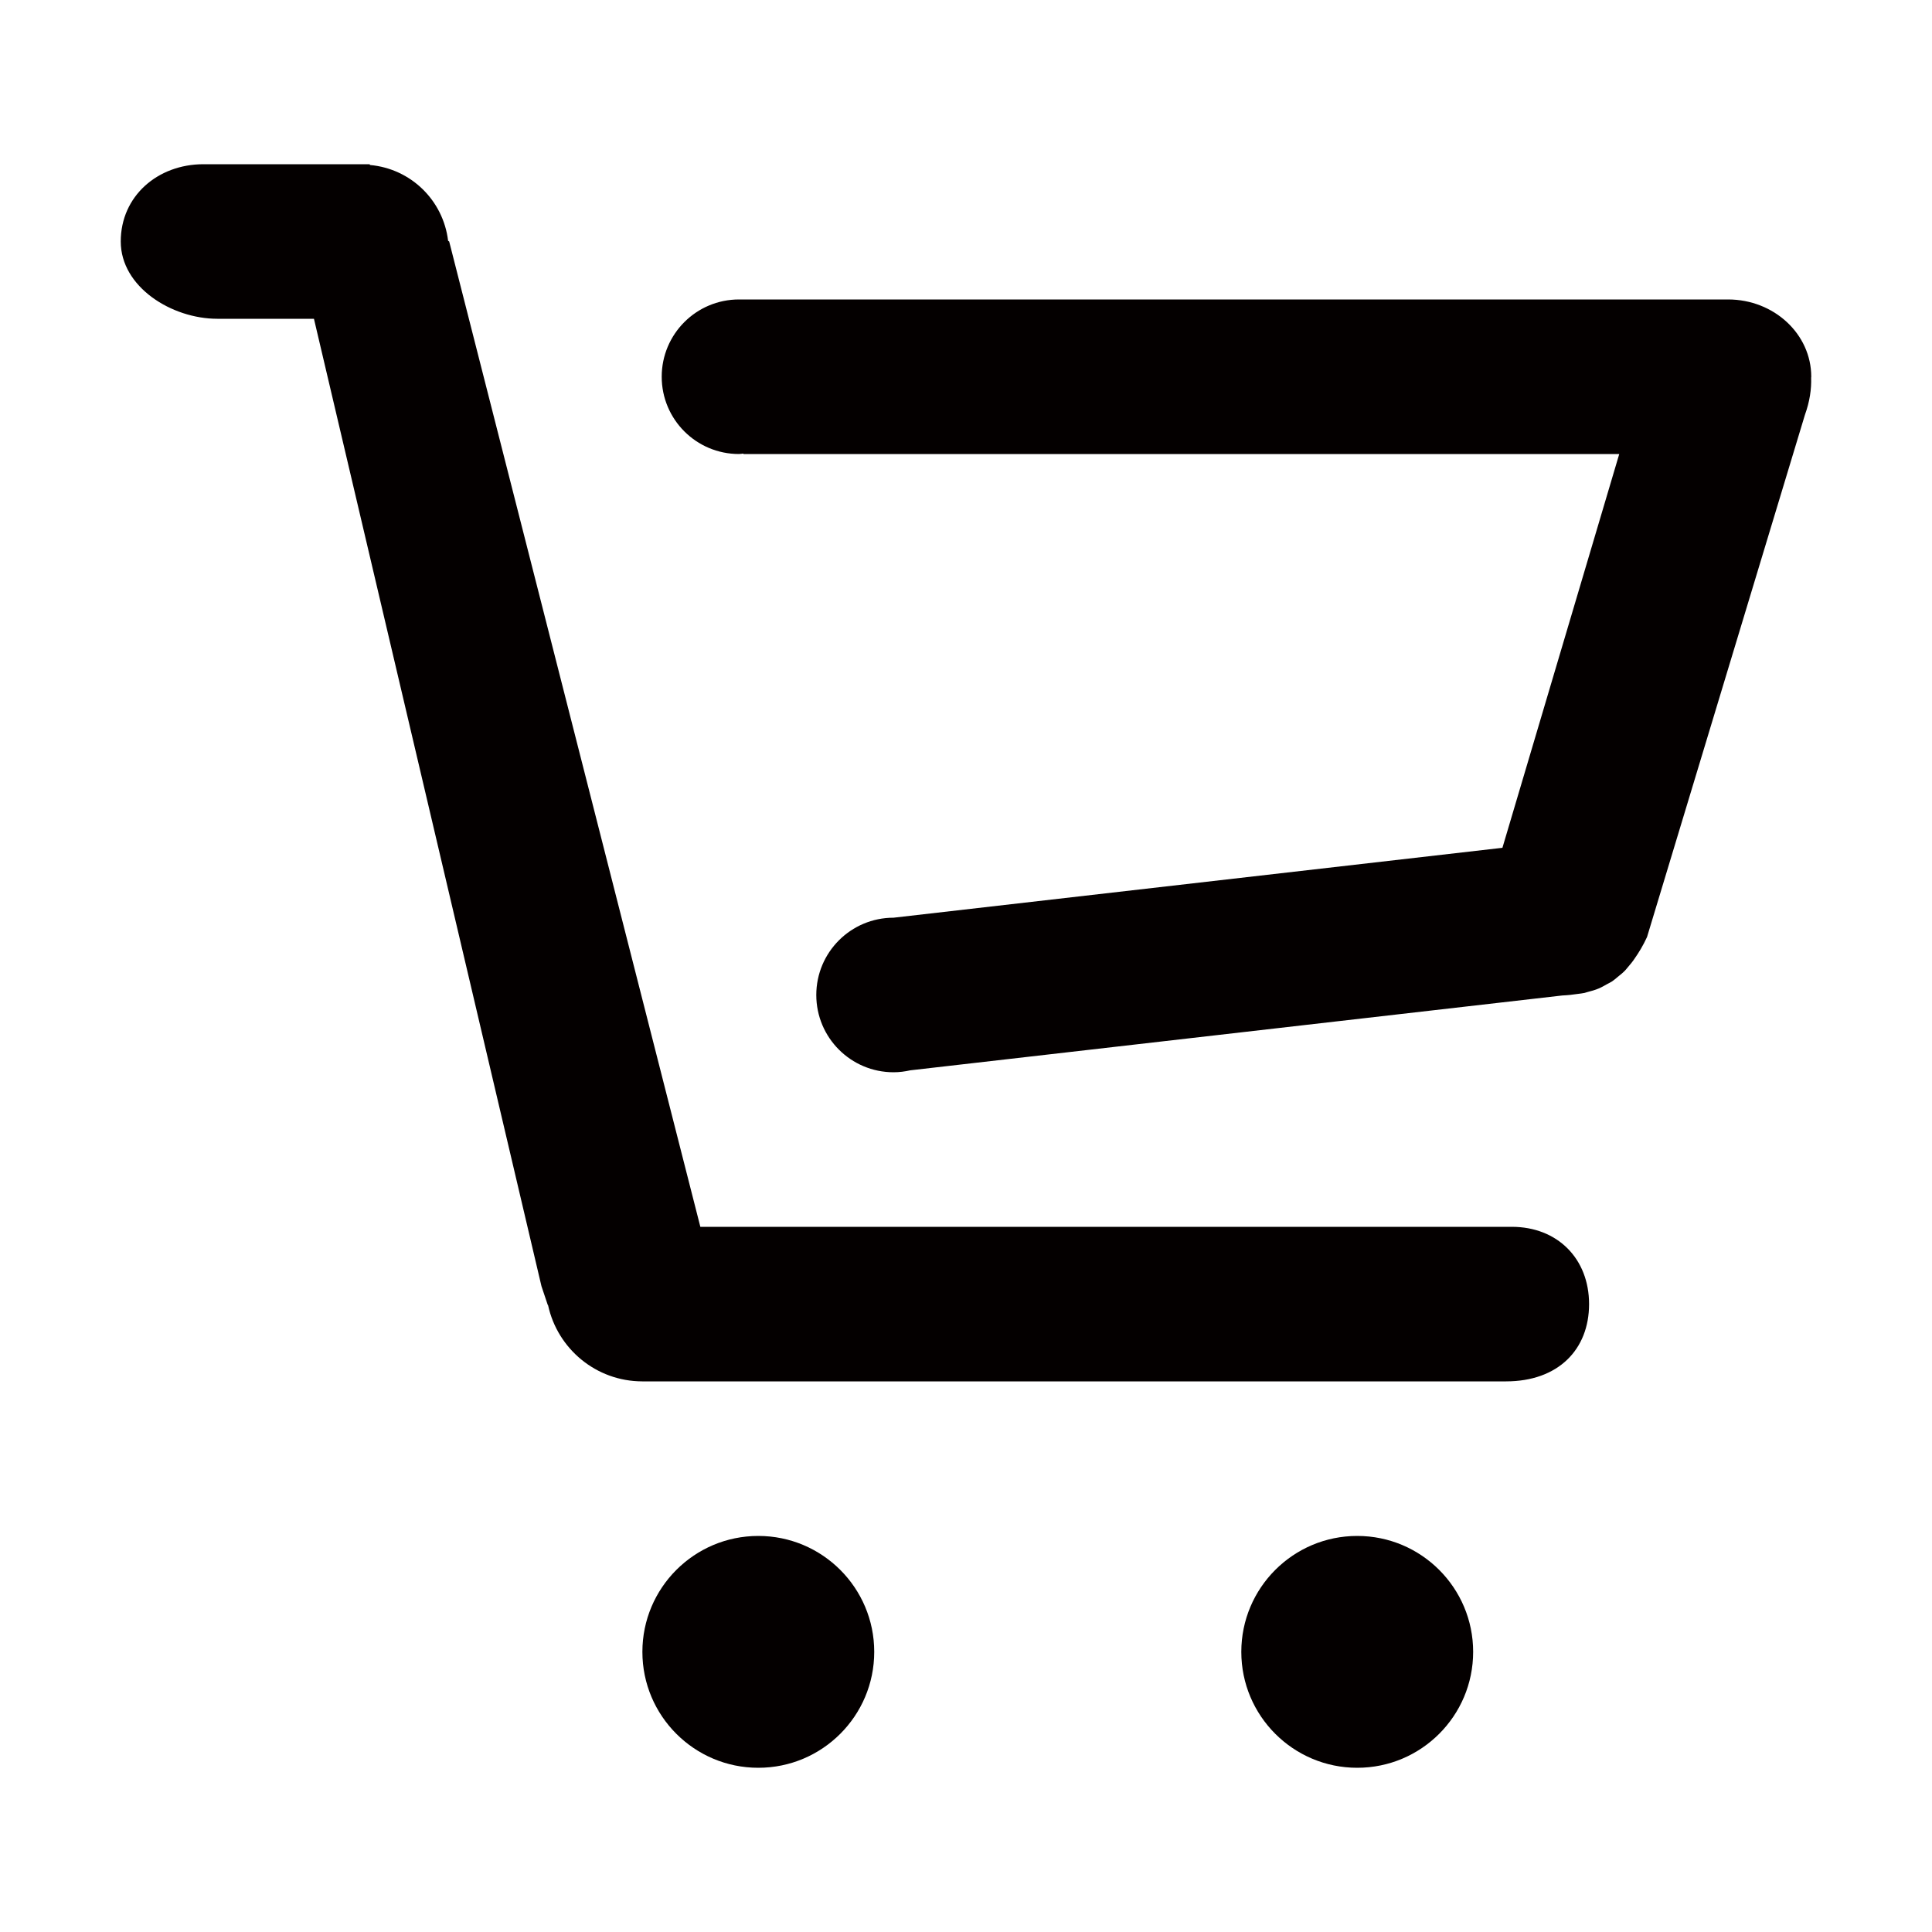 <svg xmlns="http://www.w3.org/2000/svg" width="100" height="100" viewBox="0 0 100 100">
    <path fill-rule="evenodd" clip-rule="evenodd" fill="#040000" d="M93.744 19.55c.02.593-.073 1.234-.322 1.924L85.25 48.5c-.2.434-.416.792-.643 1.116-.102.154-.218.296-.34.436-.055.063-.108.135-.166.194-.112.114-.237.214-.364.315-.098.08-.193.168-.295.235-.083.055-.175.095-.263.144-.14.077-.277.16-.426.222-.187.08-.386.134-.587.186-.052.014-.1.034-.153.046-.11.024-.227.034-.34.05-.26.04-.528.07-.81.082L47.114 55.4c-.278.062-.566.1-.863.1-2.21 0-4-1.79-4-4s1.79-4 4-4l31.514-3.618L83.812 23.5H38.48v-.023c-.078.005-.15.023-.23.023-2.21 0-4-1.79-4-4s1.79-4 4-4h51.195c2.377 0 4.305 1.79 4.305 4 0 .017-.006.033-.006.05zM36.25 63.5h42c2.363 0 4 1.646 4 4s-1.6 4-4.3 4H33.24c-2.39-.006-4.382-1.69-4.87-3.934-.005-.013-.017-.02-.022-.033l-.322-.96L16.25 16.5h-5c-2.364 0-5-1.646-5-4s1.916-4 4.28-4H19.13l.022.04c2.114.19 3.79 1.828 4.042 3.924l.056.036 13 51zm3 16c3.313 0 6 2.687 6 6s-2.687 6-6 6-6-2.687-6-6 2.687-6 6-6zm31 0c3.313 0 6 2.687 6 6s-2.687 6-6 6-6-2.687-6-6 2.687-6 6-6z"/>
</svg>
